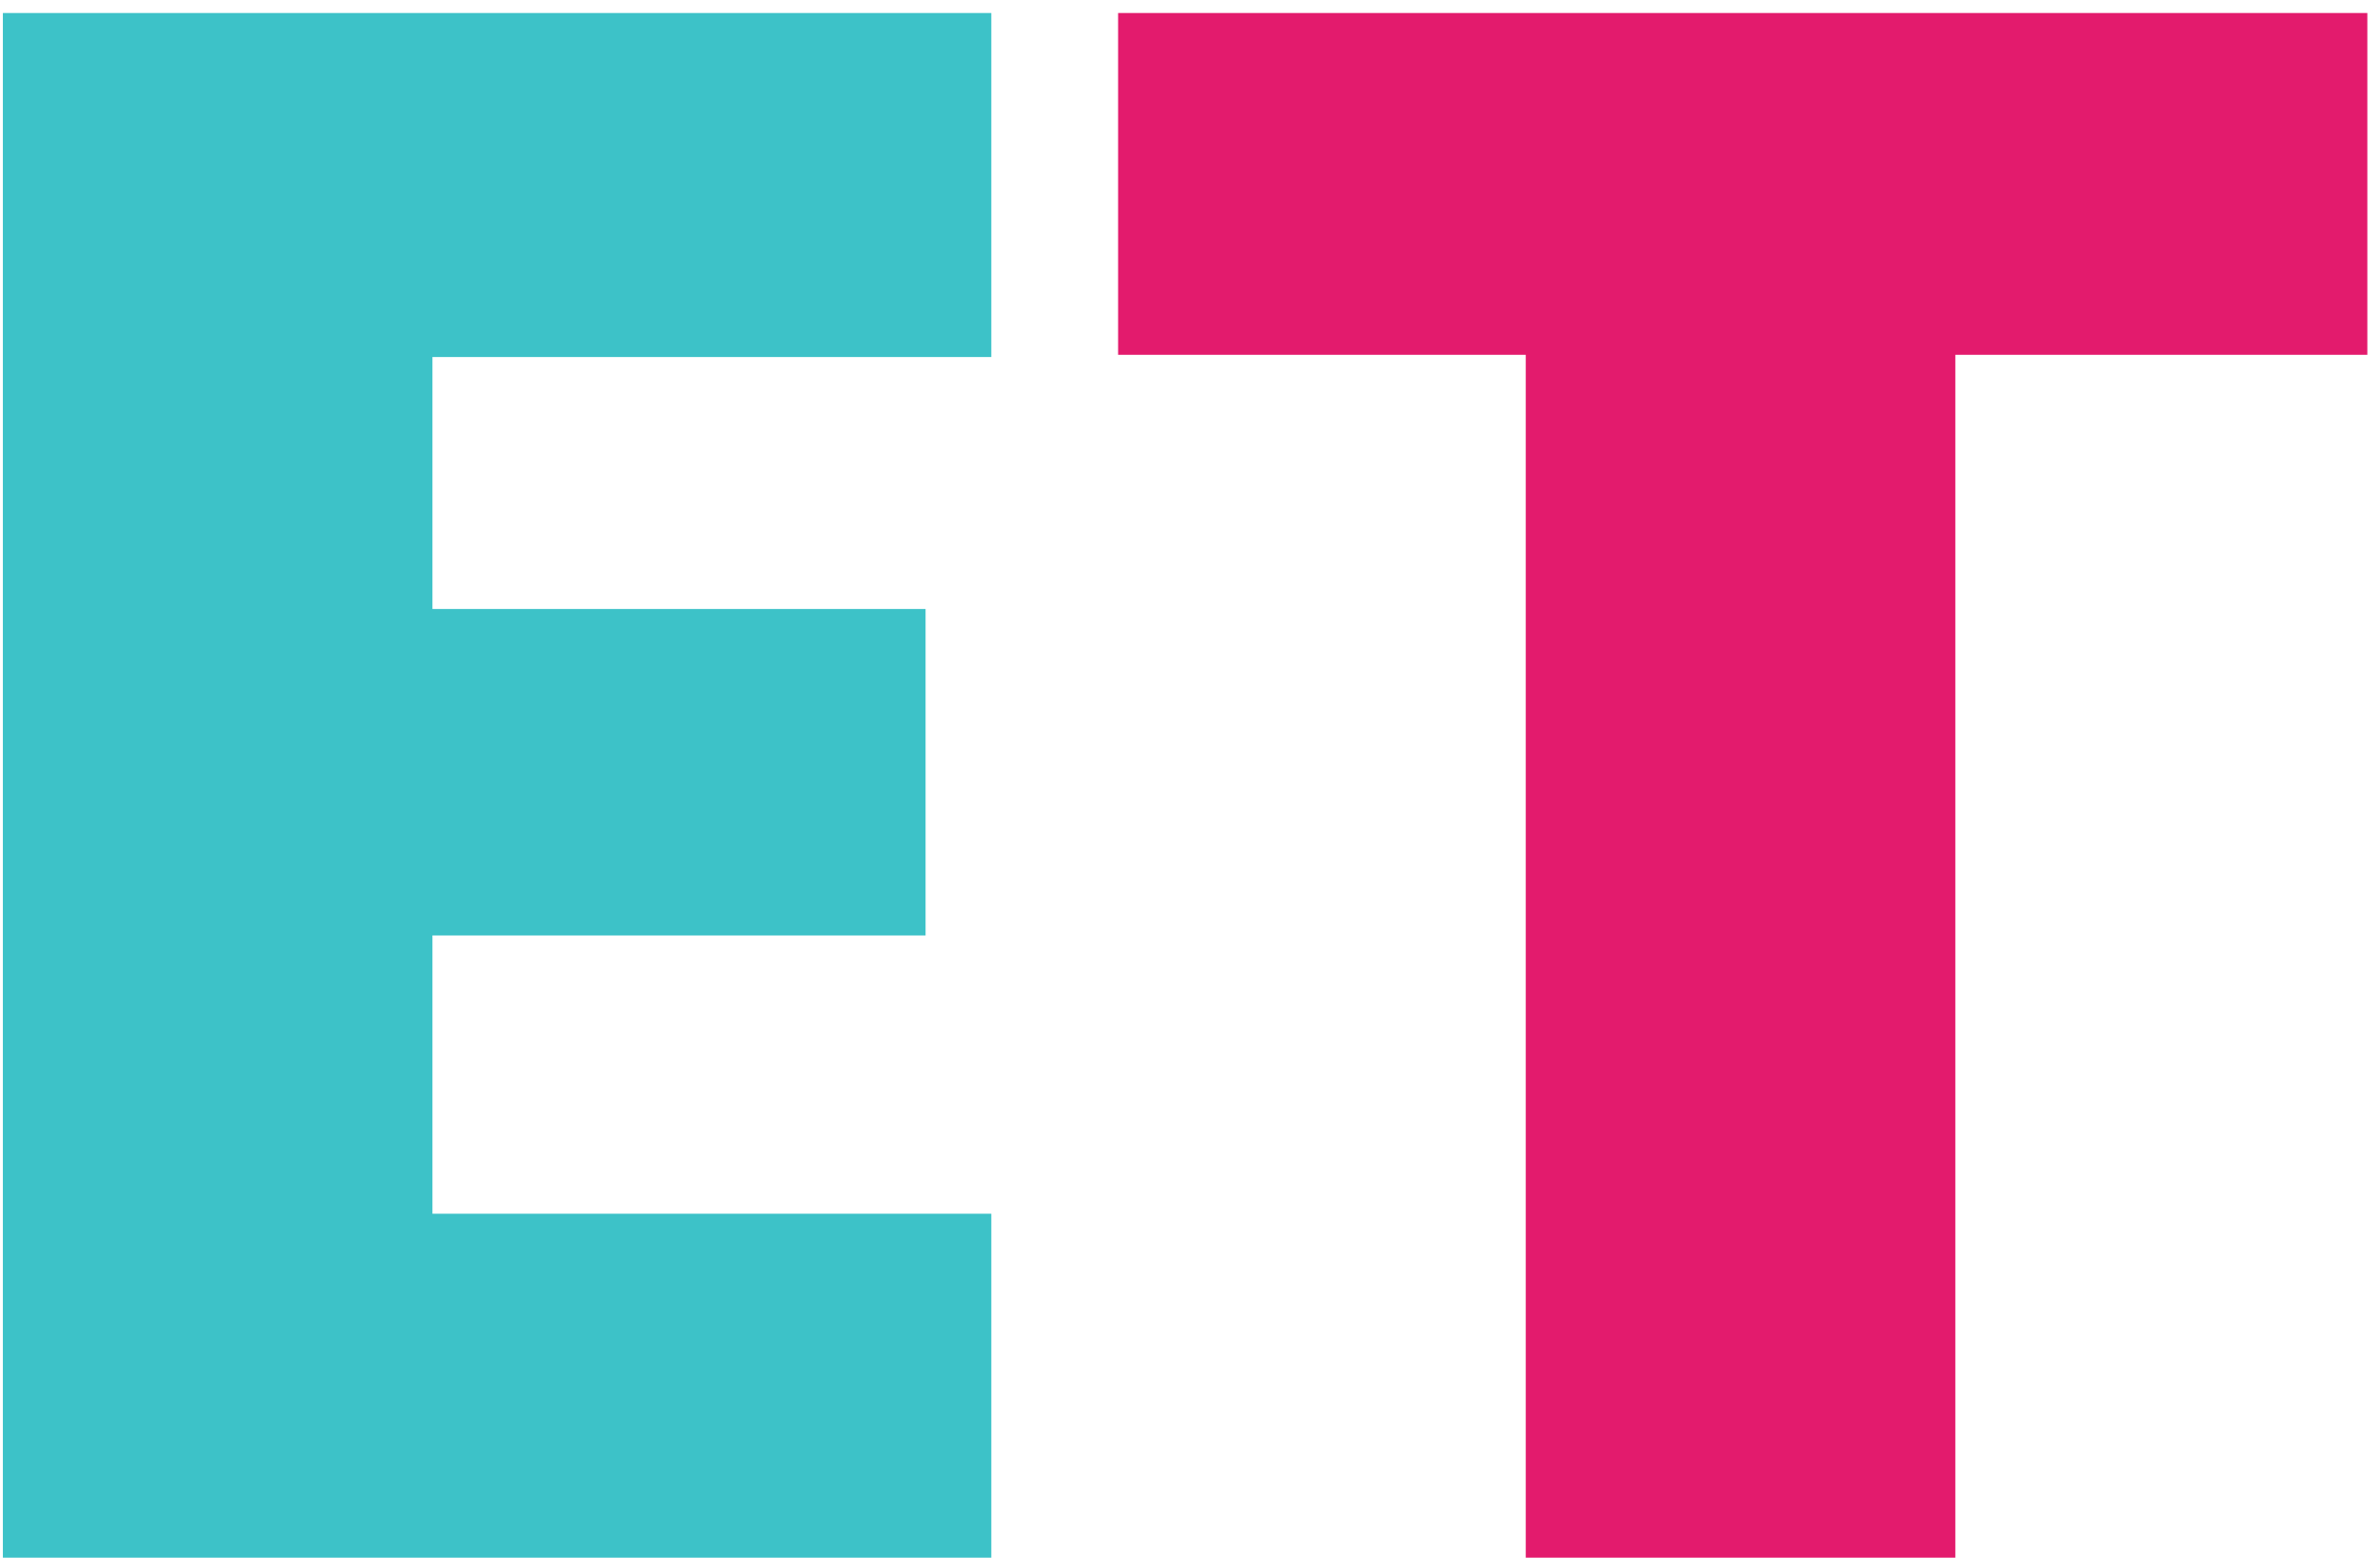 <svg width="139" height="91" viewBox="0 0 139 91" fill="none" xmlns="http://www.w3.org/2000/svg">
<path d="M25.256 20.856V35.576H54.056V54.648H25.256V70.904H57.896V91H0.168V0.76H57.896V20.856H25.256Z" fill="#3DC2C8"/>
<path d="M138.261 0.76V20.728H114.197V91H89.109V20.728H65.301V0.76H138.261Z" fill="#E31B6D"/>
</svg>